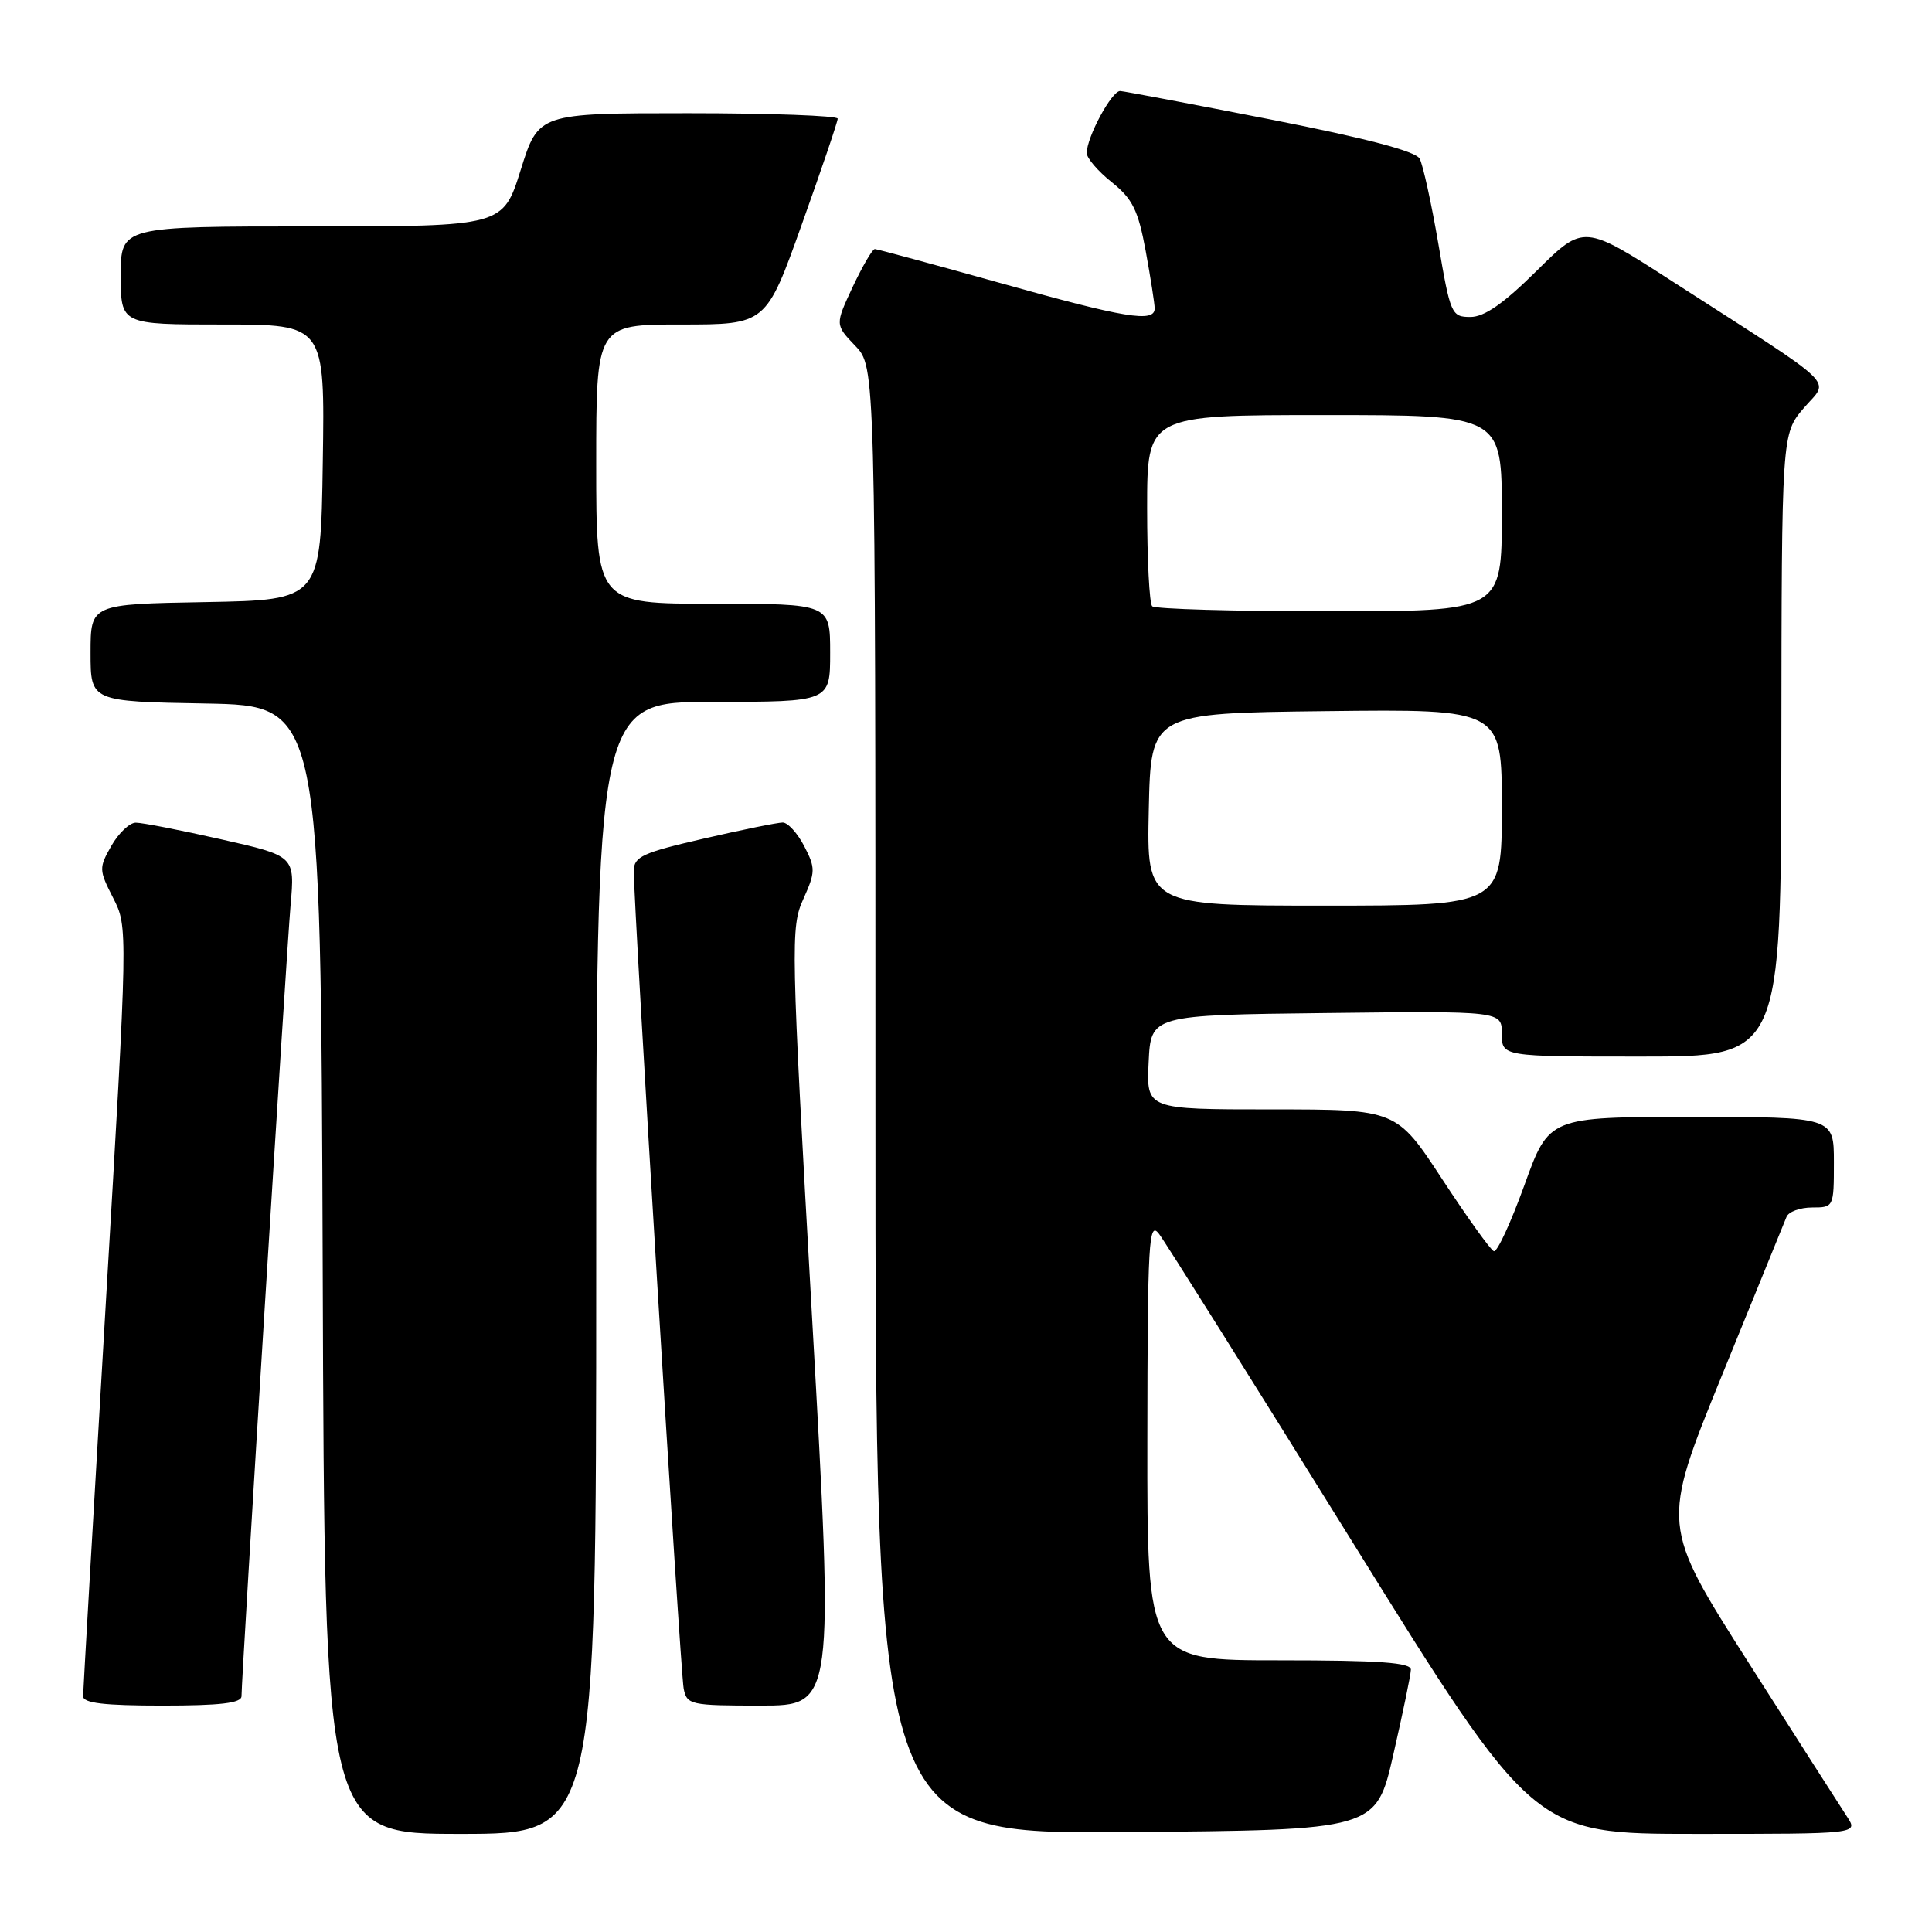 <?xml version="1.0" encoding="UTF-8" standalone="no"?>
<!DOCTYPE svg PUBLIC "-//W3C//DTD SVG 1.1//EN" "http://www.w3.org/Graphics/SVG/1.1/DTD/svg11.dtd" >
<svg xmlns="http://www.w3.org/2000/svg" xmlns:xlink="http://www.w3.org/1999/xlink" version="1.1" viewBox="0 0 256 256">
 <g >
 <path fill="currentColor"
d=" M 79.00 168.00 C 79.00 93.00 79.00 93.00 94.50 93.00 C 110.00 93.00 110.00 93.00 110.00 86.50 C 110.00 80.00 110.00 80.00 94.50 80.00 C 79.00 80.00 79.00 80.00 79.00 61.50 C 79.00 43.00 79.00 43.00 90.25 43.00 C 101.51 43.00 101.51 43.00 106.25 29.72 C 108.86 22.42 111.00 16.12 111.00 15.72 C 111.00 15.33 102.08 15.00 91.18 15.00 C 71.35 15.00 71.35 15.00 69.00 22.50 C 66.65 30.00 66.65 30.00 41.32 30.00 C 16.00 30.00 16.00 30.00 16.00 36.50 C 16.00 43.00 16.00 43.00 29.52 43.00 C 43.05 43.00 43.05 43.00 42.77 61.25 C 42.50 79.50 42.50 79.50 27.25 79.78 C 12.00 80.05 12.00 80.05 12.00 86.50 C 12.00 92.95 12.00 92.95 27.25 93.22 C 42.50 93.50 42.50 93.50 42.76 168.25 C 43.01 243.00 43.01 243.00 61.01 243.00 C 79.00 243.00 79.00 243.00 79.00 168.00 Z  M 184.62 232.50 C 185.88 227.00 186.93 221.94 186.95 221.25 C 186.99 220.30 182.86 220.00 169.50 220.00 C 152.00 220.00 152.00 220.00 152.03 190.75 C 152.06 164.38 152.21 161.70 153.58 163.50 C 154.42 164.60 165.93 182.94 179.16 204.25 C 203.22 243.00 203.22 243.00 224.73 243.00 C 246.23 243.00 246.23 243.00 244.76 240.75 C 243.95 239.51 238.06 230.31 231.68 220.29 C 220.09 202.08 220.09 202.08 228.15 182.29 C 232.59 171.41 236.44 161.94 236.72 161.25 C 236.99 160.56 238.52 160.00 240.11 160.00 C 242.98 160.00 243.00 159.95 243.00 154.00 C 243.00 148.00 243.00 148.00 224.12 148.00 C 205.25 148.00 205.25 148.00 201.99 157.04 C 200.19 162.01 198.38 165.95 197.94 165.79 C 197.51 165.63 194.43 161.34 191.10 156.25 C 185.04 147.00 185.04 147.00 168.47 147.00 C 151.90 147.00 151.90 147.00 152.20 140.75 C 152.50 134.50 152.50 134.50 175.75 134.23 C 199.00 133.96 199.00 133.96 199.00 136.98 C 199.00 140.00 199.00 140.00 217.50 140.00 C 236.00 140.00 236.00 140.00 236.04 98.75 C 236.08 57.50 236.08 57.50 239.02 54.06 C 242.40 50.11 244.16 51.82 221.67 37.33 C 209.85 29.71 209.85 29.71 203.65 35.85 C 199.24 40.22 196.69 42.00 194.84 42.00 C 192.33 42.00 192.18 41.66 190.58 32.25 C 189.66 26.89 188.55 21.84 188.11 21.02 C 187.58 20.04 181.03 18.32 168.41 15.84 C 158.01 13.80 149.02 12.10 148.44 12.06 C 147.33 12.00 144.00 18.16 144.00 20.28 C 144.00 20.95 145.49 22.69 147.31 24.14 C 150.07 26.35 150.81 27.84 151.81 33.25 C 152.46 36.82 153.00 40.24 153.00 40.87 C 153.00 42.79 149.10 42.15 132.50 37.49 C 123.70 35.03 116.24 33.01 115.92 33.00 C 115.60 33.00 114.29 35.26 112.99 38.01 C 110.65 43.02 110.65 43.02 113.32 45.82 C 116.00 48.61 116.00 48.61 116.00 145.82 C 116.00 243.03 116.00 243.03 149.17 242.76 C 182.34 242.50 182.34 242.50 184.62 232.50 Z  M 32.00 224.75 C 32.01 222.05 37.96 126.11 38.50 119.96 C 39.08 113.42 39.08 113.42 29.28 111.21 C 23.89 109.99 18.81 109.00 17.99 109.01 C 17.17 109.01 15.72 110.39 14.76 112.07 C 13.09 115.00 13.10 115.28 14.99 118.98 C 16.96 122.84 16.96 122.84 13.99 173.17 C 12.36 200.85 11.02 224.06 11.01 224.75 C 11.00 225.67 13.76 226.00 21.50 226.00 C 29.23 226.00 32.00 225.67 32.00 224.75 Z  M 107.60 174.51 C 104.80 124.99 104.75 122.88 106.44 119.14 C 108.06 115.54 108.07 115.04 106.57 112.13 C 105.68 110.41 104.40 109.00 103.72 108.99 C 103.05 108.99 98.34 109.94 93.25 111.12 C 85.17 112.98 84.00 113.51 83.98 115.37 C 83.94 119.63 90.15 221.56 90.59 223.75 C 91.02 225.90 91.48 226.00 100.77 226.00 C 110.51 226.00 110.51 226.00 107.60 174.51 Z  M 152.22 107.25 C 152.50 94.50 152.50 94.50 175.75 94.23 C 199.00 93.96 199.00 93.96 199.00 106.98 C 199.00 120.00 199.00 120.00 175.47 120.00 C 151.94 120.00 151.94 120.00 152.22 107.25 Z  M 152.67 80.33 C 152.30 79.97 152.00 74.12 152.00 67.33 C 152.00 55.00 152.00 55.00 175.50 55.00 C 199.00 55.00 199.00 55.00 199.00 68.00 C 199.00 81.00 199.00 81.00 176.17 81.00 C 163.61 81.00 153.03 80.70 152.67 80.33 Z "/>
</g>
</svg>